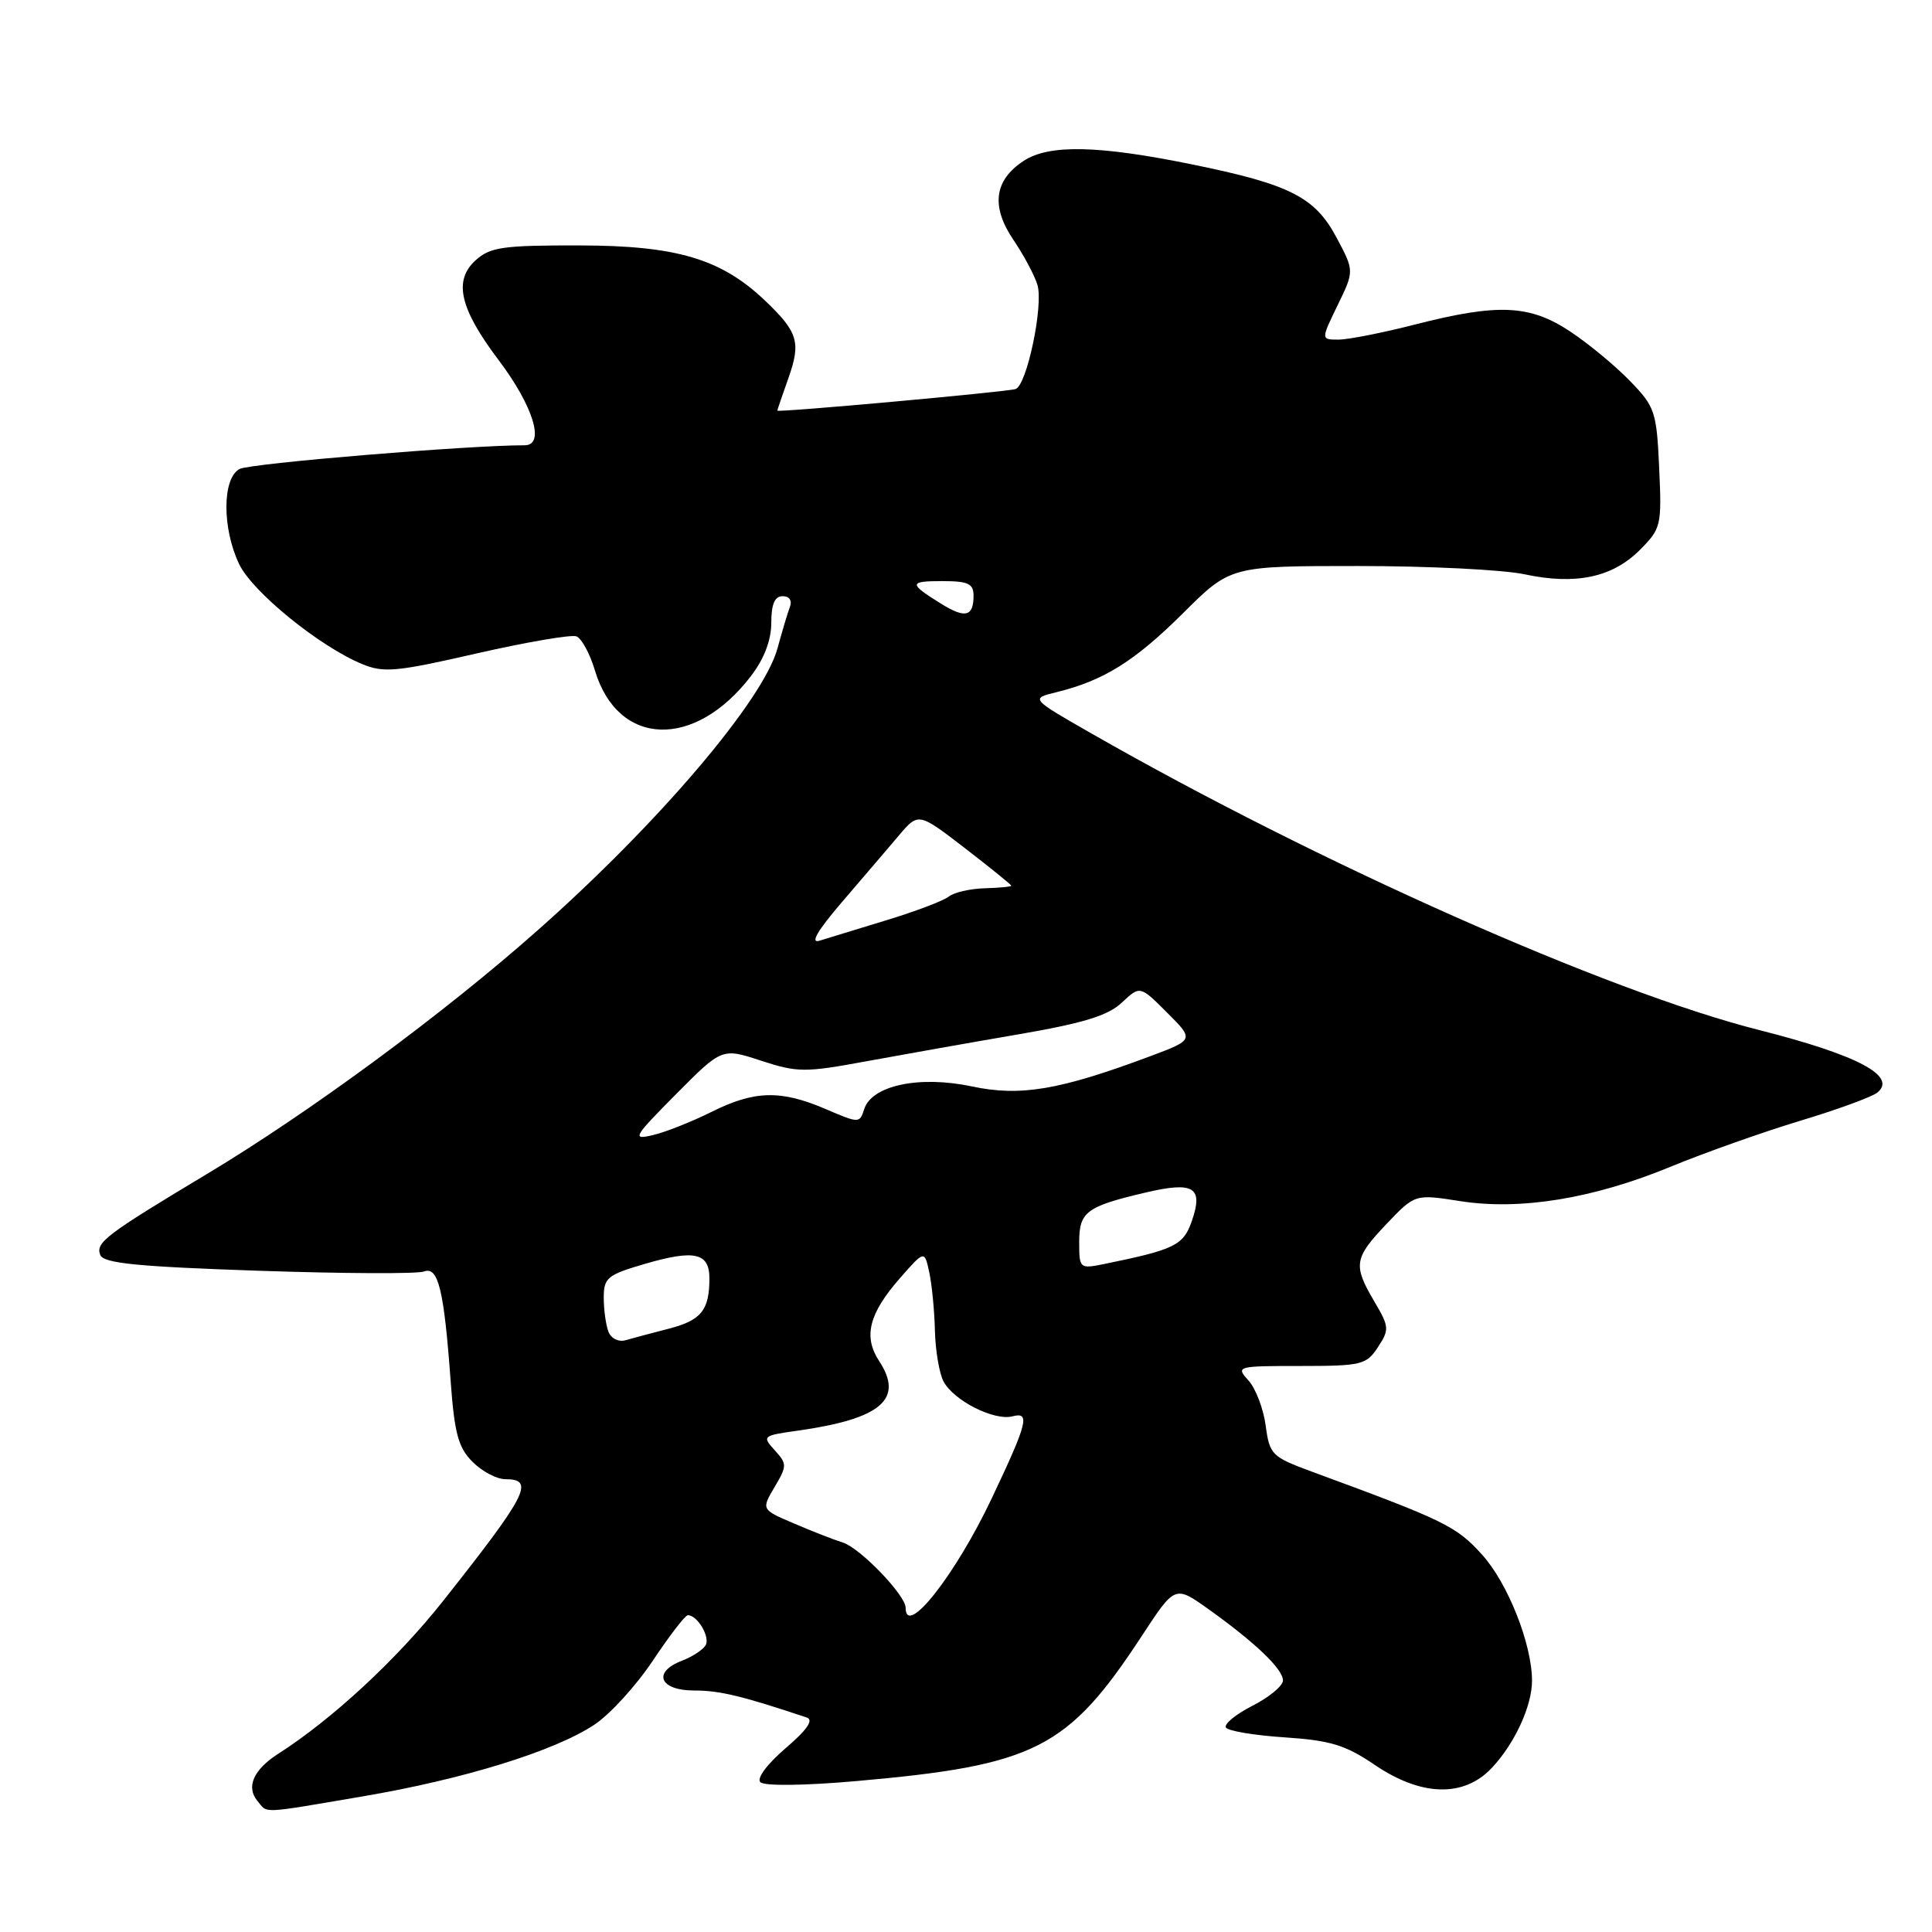 <?xml version="1.0" encoding="UTF-8" standalone="no"?>
<!DOCTYPE svg PUBLIC "-//W3C//DTD SVG 1.1//EN" "http://www.w3.org/Graphics/SVG/1.1/DTD/svg11.dtd" >
<svg xmlns="http://www.w3.org/2000/svg" xmlns:xlink="http://www.w3.org/1999/xlink" version="1.1" viewBox="0 0 256 256">
 <g >
 <path fill="currentColor"
d=" M 48.00 238.04 C 61.41 235.77 73.47 232.04 78.76 228.53 C 80.82 227.17 84.30 223.35 86.50 220.05 C 88.70 216.75 90.78 214.04 91.13 214.03 C 92.39 213.97 94.15 216.95 93.49 218.02 C 93.11 218.63 91.72 219.53 90.40 220.04 C 86.41 221.55 87.38 224.00 91.97 224.00 C 95.35 224.00 98.31 224.71 106.90 227.58 C 107.85 227.90 106.95 229.21 104.08 231.66 C 101.64 233.76 100.24 235.64 100.75 236.15 C 101.27 236.67 106.56 236.61 113.38 236.01 C 137.18 233.92 141.47 231.75 151.29 216.78 C 155.69 210.06 155.69 210.06 160.10 213.20 C 166.32 217.64 170.00 221.16 170.00 222.67 C 170.00 223.38 168.18 224.89 165.96 226.02 C 163.75 227.15 162.16 228.45 162.44 228.91 C 162.72 229.36 166.23 229.95 170.23 230.21 C 176.28 230.61 178.28 231.22 182.15 233.85 C 188.34 238.05 193.97 238.20 197.68 234.25 C 200.70 231.04 203.00 226.05 203.00 222.71 C 203.00 217.87 199.80 209.78 196.39 206.01 C 192.96 202.22 191.50 201.50 173.88 195.02 C 168.51 193.04 168.23 192.77 167.71 188.90 C 167.41 186.67 166.39 183.98 165.43 182.92 C 163.73 181.04 163.87 181.00 172.32 181.00 C 180.41 181.00 181.06 180.84 182.58 178.51 C 184.11 176.18 184.09 175.81 182.11 172.46 C 179.26 167.63 179.41 166.71 183.75 162.15 C 187.50 158.22 187.50 158.22 193.45 159.15 C 201.42 160.41 211.11 158.83 221.38 154.59 C 225.84 152.75 233.55 150.02 238.50 148.52 C 243.45 147.03 248.07 145.34 248.76 144.77 C 251.43 142.59 246.13 139.79 233.11 136.49 C 212.95 131.39 174.65 114.37 144.52 97.13 C 136.54 92.56 136.54 92.56 140.02 91.71 C 146.27 90.17 150.37 87.60 156.76 81.25 C 163.04 75.00 163.04 75.00 179.97 75.00 C 189.28 75.00 199.21 75.49 202.02 76.10 C 208.76 77.54 213.63 76.52 217.26 72.90 C 220.11 70.04 220.20 69.68 219.85 62.02 C 219.51 54.54 219.30 53.90 215.99 50.49 C 214.07 48.50 210.51 45.55 208.08 43.94 C 202.71 40.37 198.52 40.18 187.50 43.00 C 183.20 44.10 178.63 45.00 177.35 45.00 C 175.03 45.00 175.03 45.00 177.24 40.45 C 179.45 35.90 179.45 35.90 177.12 31.52 C 174.26 26.13 170.98 24.45 158.13 21.82 C 145.61 19.25 139.02 19.10 135.65 21.31 C 131.73 23.88 131.28 27.34 134.28 31.78 C 135.67 33.83 137.10 36.52 137.47 37.76 C 138.28 40.50 136.06 51.06 134.57 51.55 C 133.42 51.93 103.00 54.69 103.00 54.41 C 103.00 54.32 103.67 52.35 104.49 50.04 C 106.15 45.33 105.73 43.98 101.34 39.80 C 95.54 34.30 89.68 32.55 76.86 32.52 C 66.65 32.50 64.95 32.74 63.03 34.48 C 60.06 37.16 60.91 40.87 66.03 47.66 C 70.67 53.80 72.27 59.00 69.53 59.00 C 62.02 59.00 33.14 61.40 31.75 62.14 C 29.45 63.36 29.41 69.96 31.68 74.73 C 33.42 78.41 42.32 85.65 47.98 87.99 C 50.84 89.18 52.54 89.02 63.17 86.58 C 69.76 85.08 75.70 84.06 76.38 84.32 C 77.06 84.58 78.17 86.61 78.83 88.84 C 81.88 98.99 92.06 99.34 99.53 89.55 C 101.26 87.29 102.20 84.80 102.20 82.52 C 102.20 80.05 102.65 79.00 103.71 79.00 C 104.61 79.00 104.99 79.58 104.66 80.44 C 104.36 81.23 103.63 83.68 103.03 85.88 C 101.20 92.70 87.36 108.99 71.30 123.22 C 58.83 134.28 41.04 147.39 27.42 155.56 C 14.01 163.61 12.65 164.64 13.28 166.28 C 13.70 167.39 18.08 167.83 34.23 168.38 C 45.45 168.76 55.33 168.81 56.18 168.48 C 58.07 167.76 58.83 170.88 59.71 182.96 C 60.22 189.95 60.72 191.81 62.62 193.71 C 63.88 194.97 65.83 196.00 66.95 196.00 C 70.92 196.00 69.89 198.01 58.71 212.14 C 52.58 219.88 44.05 227.79 36.83 232.41 C 33.59 234.49 32.58 236.79 34.11 238.63 C 35.51 240.31 34.28 240.37 48.00 238.04 Z  M 120.00 213.03 C 120.00 211.38 113.99 205.13 111.69 204.40 C 110.48 204.02 107.56 202.88 105.19 201.86 C 100.88 200.02 100.88 200.02 102.63 197.05 C 104.30 194.23 104.30 193.98 102.65 192.16 C 100.96 190.30 101.05 190.22 105.70 189.57 C 116.75 188.01 119.81 185.41 116.50 180.36 C 114.36 177.10 115.13 174.07 119.26 169.35 C 122.50 165.66 122.50 165.66 123.13 168.58 C 123.48 170.19 123.82 173.67 123.88 176.32 C 123.95 178.96 124.46 182.00 125.03 183.06 C 126.39 185.60 131.74 188.30 134.16 187.67 C 136.53 187.05 136.17 188.50 131.43 198.50 C 126.61 208.69 120.00 217.09 120.00 213.03 Z  M 80.62 176.45 C 80.28 175.56 80.00 173.54 80.00 171.95 C 80.00 169.30 80.47 168.92 85.55 167.44 C 92.04 165.56 94.00 166.01 94.00 169.39 C 94.00 173.61 92.92 174.94 88.65 176.05 C 86.37 176.64 83.77 177.33 82.87 177.59 C 81.96 177.85 80.96 177.35 80.62 176.45 Z  M 143.00 164.61 C 143.00 160.56 143.92 159.87 151.83 158.01 C 158.20 156.52 159.48 157.31 157.92 161.80 C 156.80 165.03 155.65 165.58 146.25 167.50 C 143.07 168.14 143.00 168.08 143.00 164.61 Z  M 89.58 144.98 C 95.67 138.85 95.67 138.85 100.85 140.55 C 105.67 142.12 106.64 142.13 114.77 140.63 C 119.57 139.75 128.62 138.14 134.87 137.07 C 143.55 135.58 146.82 134.58 148.65 132.85 C 151.06 130.59 151.06 130.59 154.65 134.18 C 158.24 137.77 158.24 137.77 152.37 139.97 C 140.41 144.44 135.23 145.32 128.79 143.96 C 121.84 142.48 115.51 143.81 114.51 146.97 C 113.91 148.86 113.83 148.86 109.37 146.94 C 103.43 144.40 99.95 144.49 94.22 147.36 C 91.62 148.65 88.15 150.03 86.50 150.41 C 83.70 151.07 83.92 150.69 89.58 144.98 Z  M 111.58 119.51 C 114.29 116.36 117.67 112.40 119.10 110.71 C 121.70 107.65 121.70 107.65 127.85 112.38 C 131.23 114.99 134.00 117.23 134.00 117.36 C 134.00 117.49 132.41 117.65 130.47 117.70 C 128.53 117.76 126.39 118.25 125.72 118.80 C 125.05 119.34 121.35 120.75 117.50 121.92 C 113.65 123.10 109.64 124.32 108.58 124.65 C 107.31 125.04 108.32 123.31 111.58 119.51 Z  M 124.74 80.02 C 120.39 77.33 120.40 77.00 124.83 77.00 C 128.29 77.00 129.00 77.33 129.00 78.94 C 129.00 81.70 127.90 81.98 124.74 80.02 Z "/>
</g>
</svg>